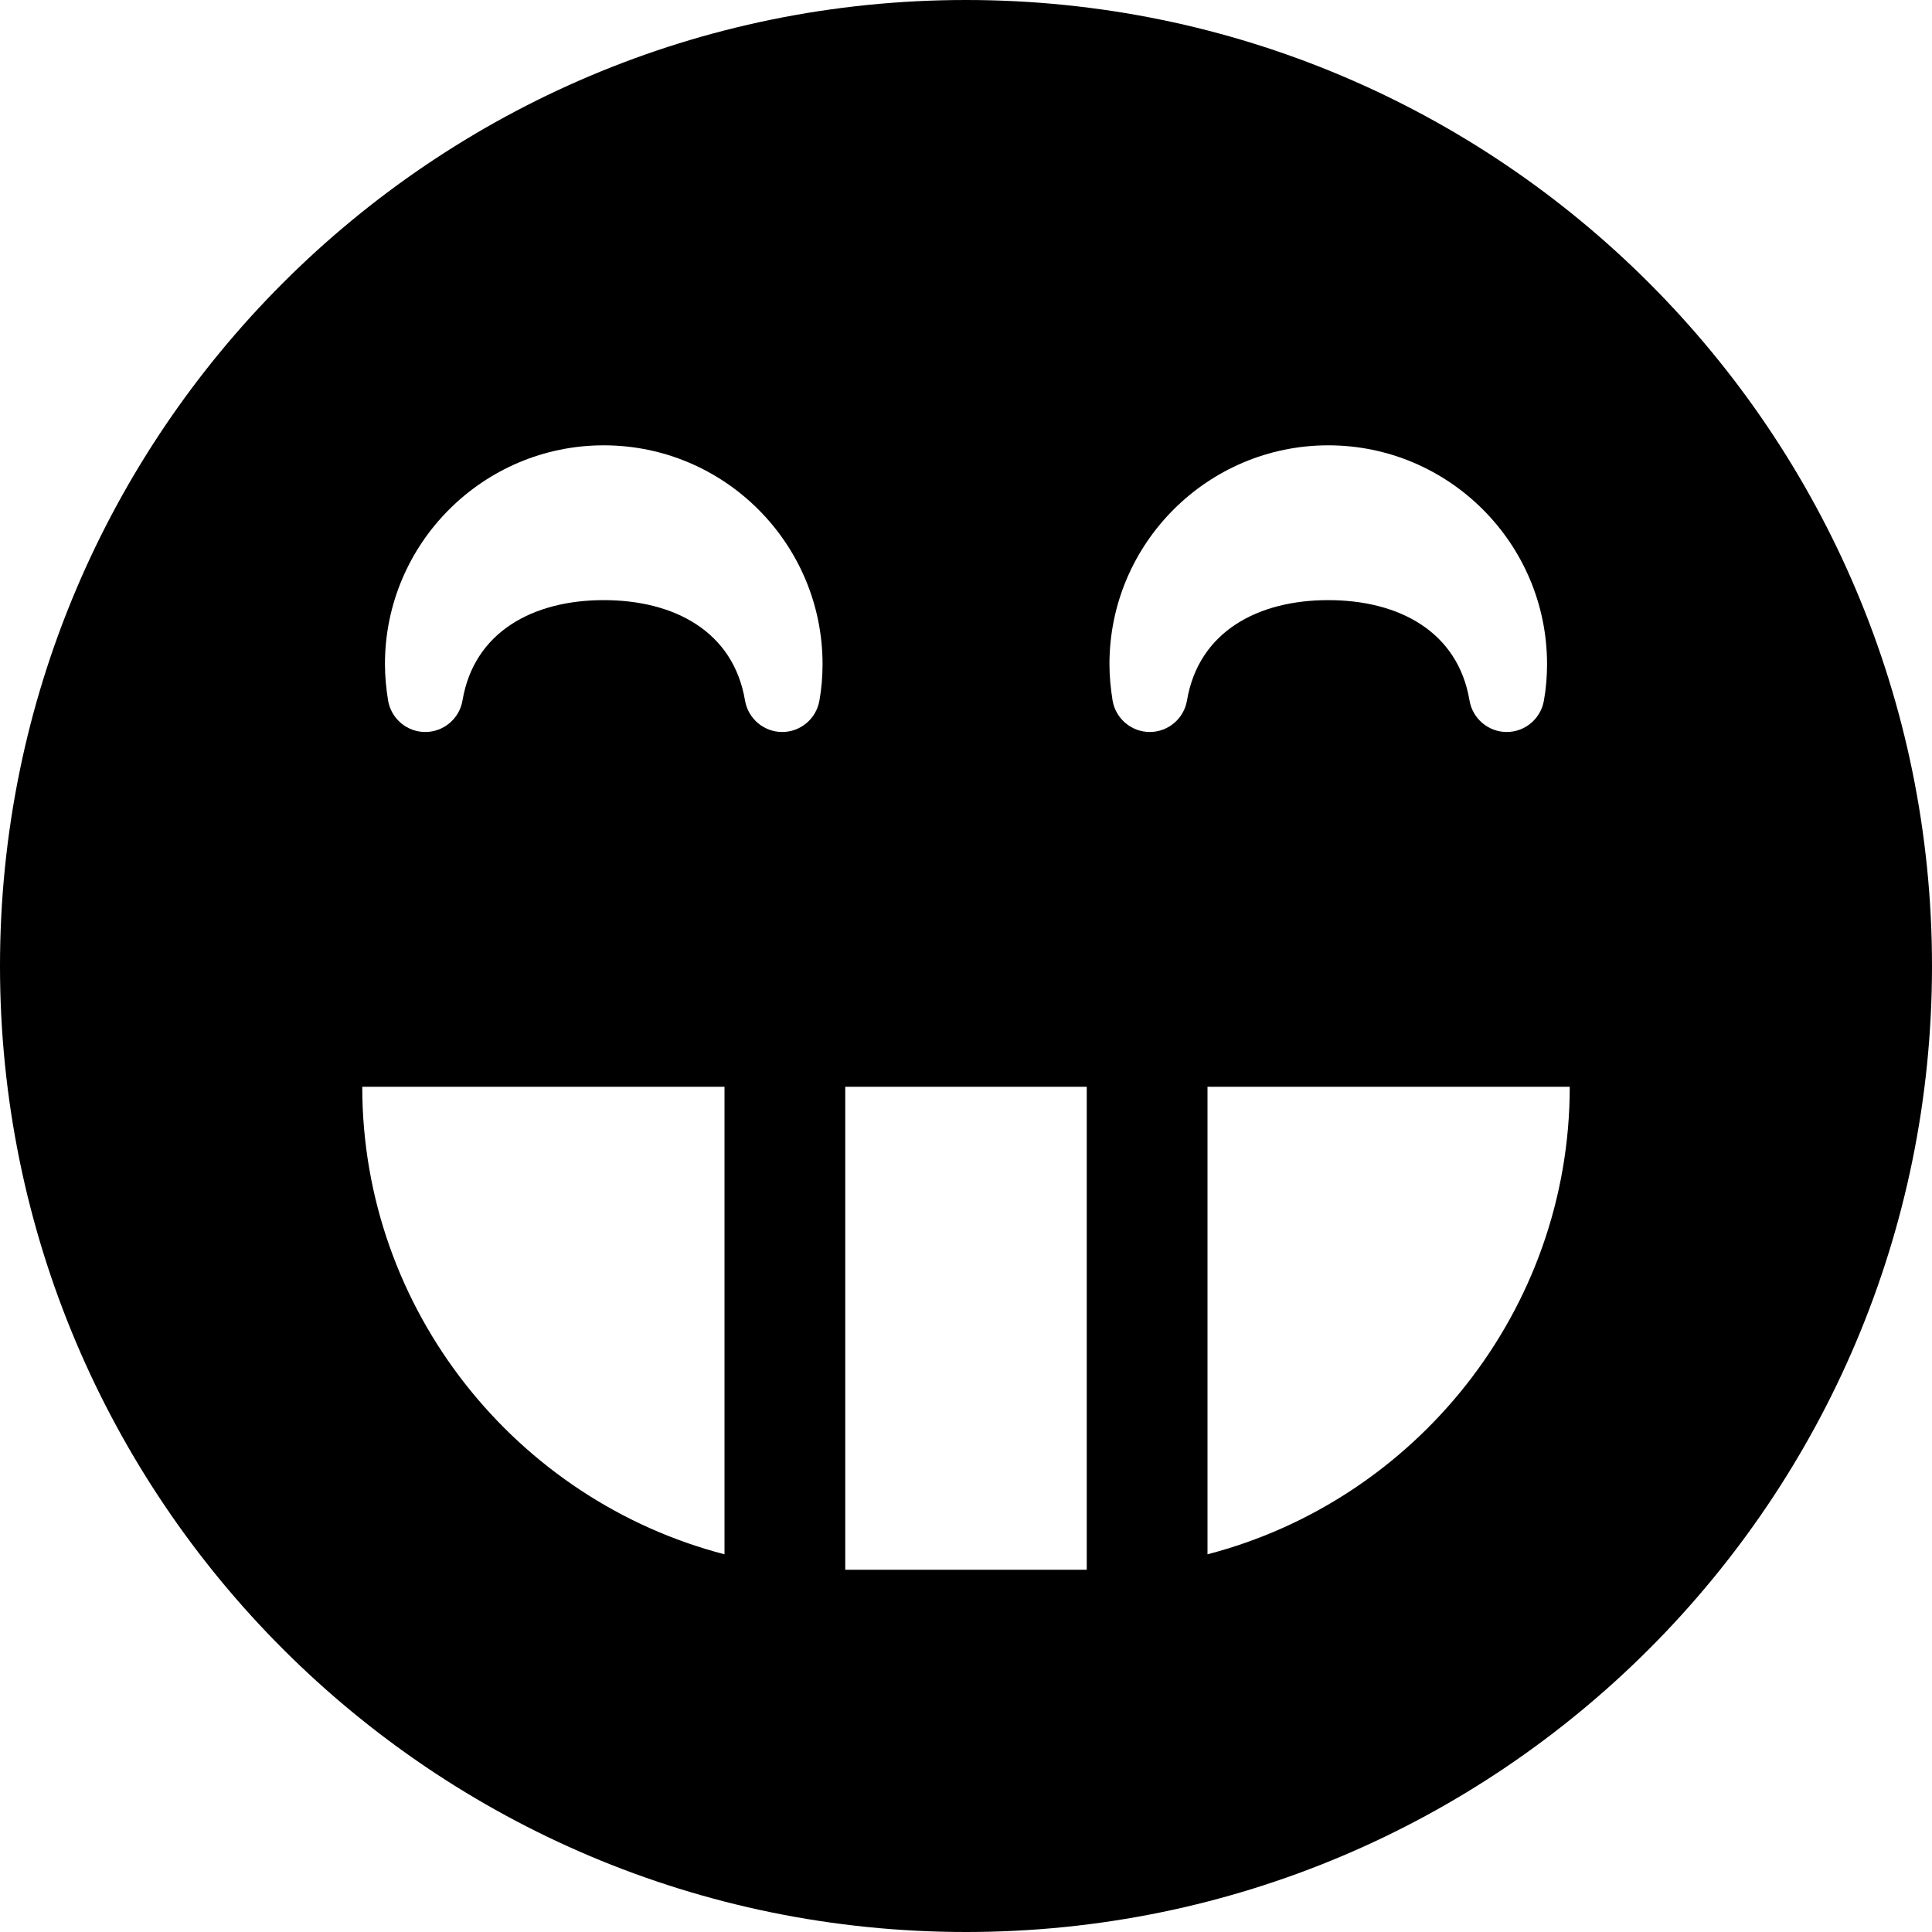 <!-- Generated by IcoMoon.io -->
<svg version="1.1" xmlns="http://www.w3.org/2000/svg" width="8" height="8" viewBox="0 0 8 8">
<title>grin2</title>
<path d="M4 0c-2.209 0-4 1.791-4 4s1.791 4 4 4c2.209 0 4-1.791 4-4s-1.791-4-4-4zM5.5 1.844c0.5 0 0.906 0.407 0.906 0.906 0 0.050-0.004 0.101-0.013 0.151-0.013 0.075-0.078 0.13-0.154 0.13s-0.141-0.055-0.154-0.13c-0.048-0.287-0.294-0.416-0.585-0.416s-0.537 0.13-0.585 0.416c-0.013 0.075-0.078 0.13-0.154 0.13-0 0 0 0-0 0-0.076 0-0.141-0.055-0.154-0.13-0.008-0.050-0.013-0.101-0.013-0.151 0-0.5 0.407-0.906 0.906-0.906zM2.5 1.844c0.5 0 0.906 0.407 0.906 0.906 0 0.050-0.004 0.101-0.013 0.151-0.013 0.075-0.078 0.13-0.154 0.13s-0.141-0.055-0.154-0.13c-0.048-0.287-0.294-0.416-0.585-0.416s-0.537 0.13-0.585 0.416c-0.013 0.075-0.078 0.13-0.154 0.13 0 0 0 0 0 0-0.076 0-0.141-0.055-0.154-0.13-0.008-0.050-0.013-0.101-0.013-0.151 0-0.5 0.407-0.906 0.906-0.906zM1.5 4.5h1.5v1.936c-0.86-0.223-1.5-1.009-1.5-1.936zM3.5 6.5v-2h1v2h-1zM5 6.436v-1.936h1.5c0 0.928-0.64 1.713-1.5 1.936z"></path>
</svg>
